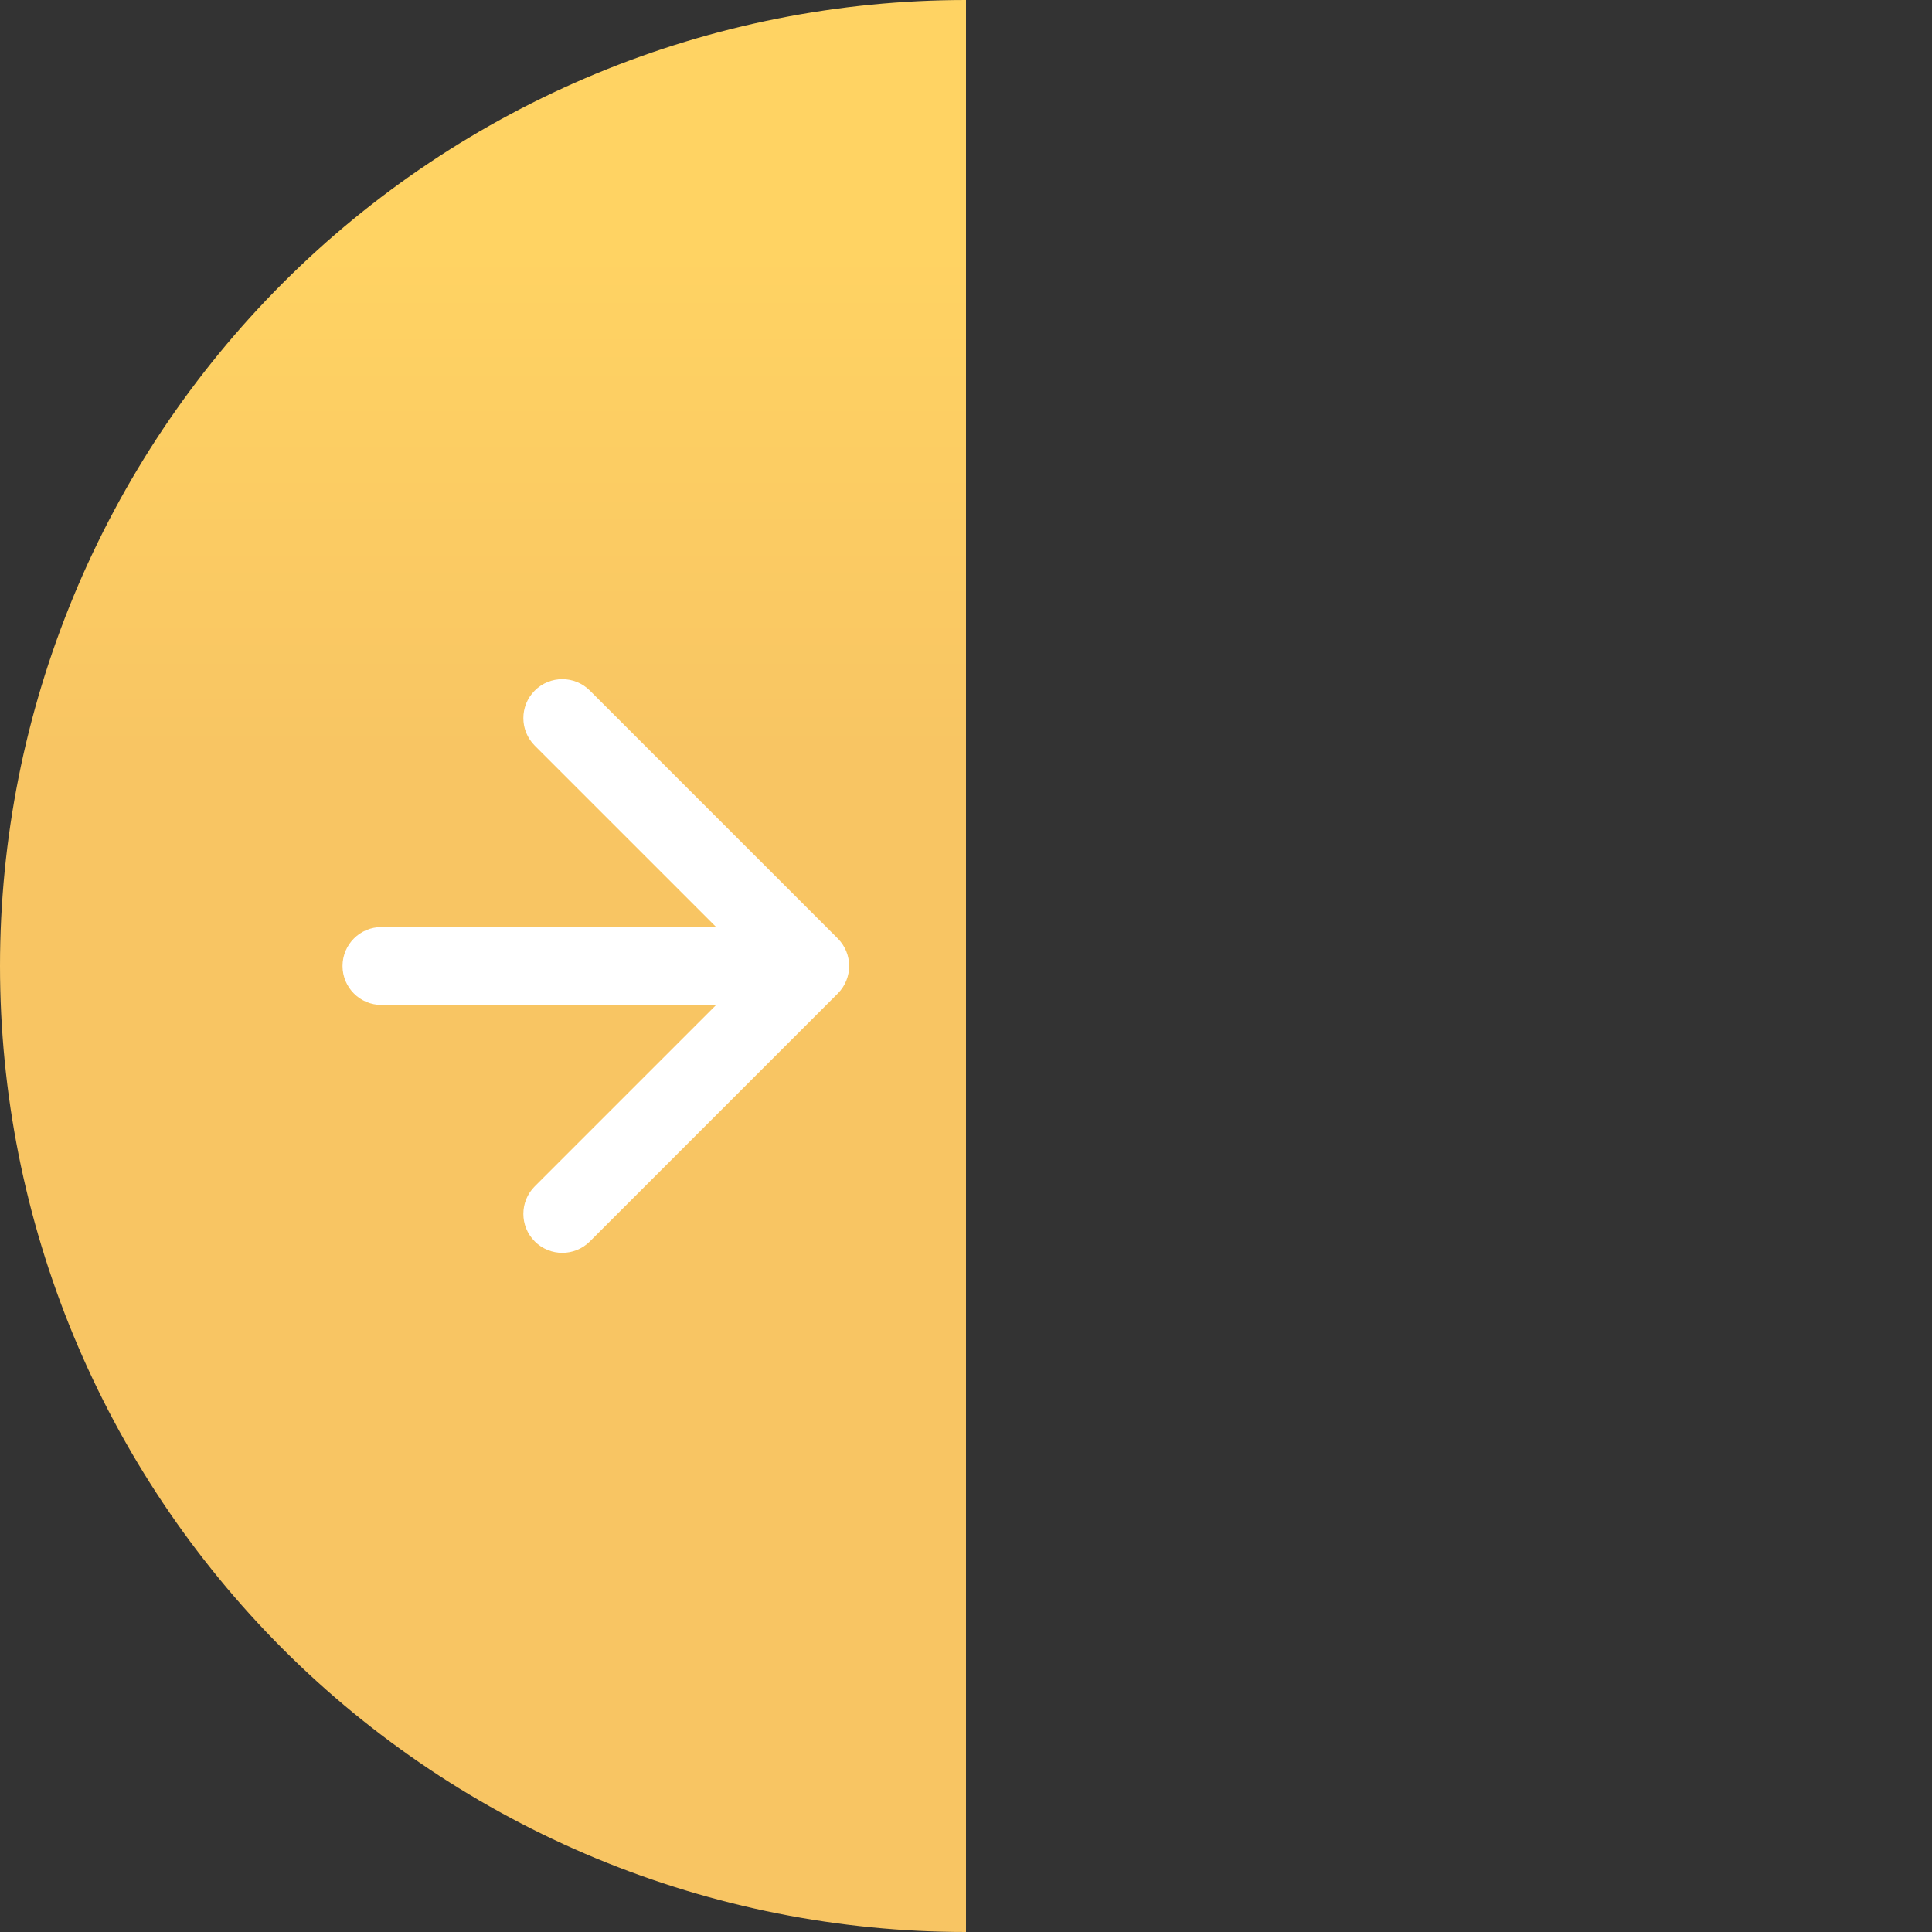 <svg width="124" height="124" viewBox="0 0 124 124" fill="none" xmlns="http://www.w3.org/2000/svg">
<rect x="0" y="0" width="124" height="124" fill="#333333" stroke="none"/>
<path d="M62 124C53.858 124 45.796 122.396 38.274 119.281C30.751 116.165 23.917 111.598 18.159 105.841C12.402 100.083 7.835 93.249 4.719 85.726C1.604 78.204 3.28484e-06 70.142 5.42021e-06 62C7.55559e-06 53.858 1.604 45.796 4.719 38.274C7.835 30.751 12.402 23.917 18.159 18.159C23.917 12.402 30.752 7.835 38.274 4.719C45.796 1.604 53.858 -8.88208e-06 62 -5.42021e-06L62 62L62 124Z" fill="url(#paint0_linear)"/>
<path fill-rule="evenodd" clip-rule="evenodd" d="M37.858 44.322L53.768 60.232C54.744 61.209 54.744 62.791 53.768 63.768L37.858 79.678C36.882 80.654 35.299 80.654 34.322 79.678C33.346 78.701 33.346 77.118 34.322 76.142L45.965 64.5L24.483 64.5C23.103 64.5 21.983 63.381 21.983 62V62C21.983 60.619 23.103 59.5 24.483 59.5L45.965 59.5L34.322 47.858C33.346 46.882 33.346 45.299 34.322 44.322C35.299 43.346 36.882 43.346 37.858 44.322Z" fill="white"/>
<defs>
<linearGradient id="paint0_linear" x1="62" y1="124" x2="62" y2="-5.42021e-06" gradientUnits="userSpaceOnUse">
<stop offset="0.61" stop-color="#F8C563"/>
<stop offset="0.871" stop-color="#FFD363"/>
</linearGradient>
</defs>
</svg>
